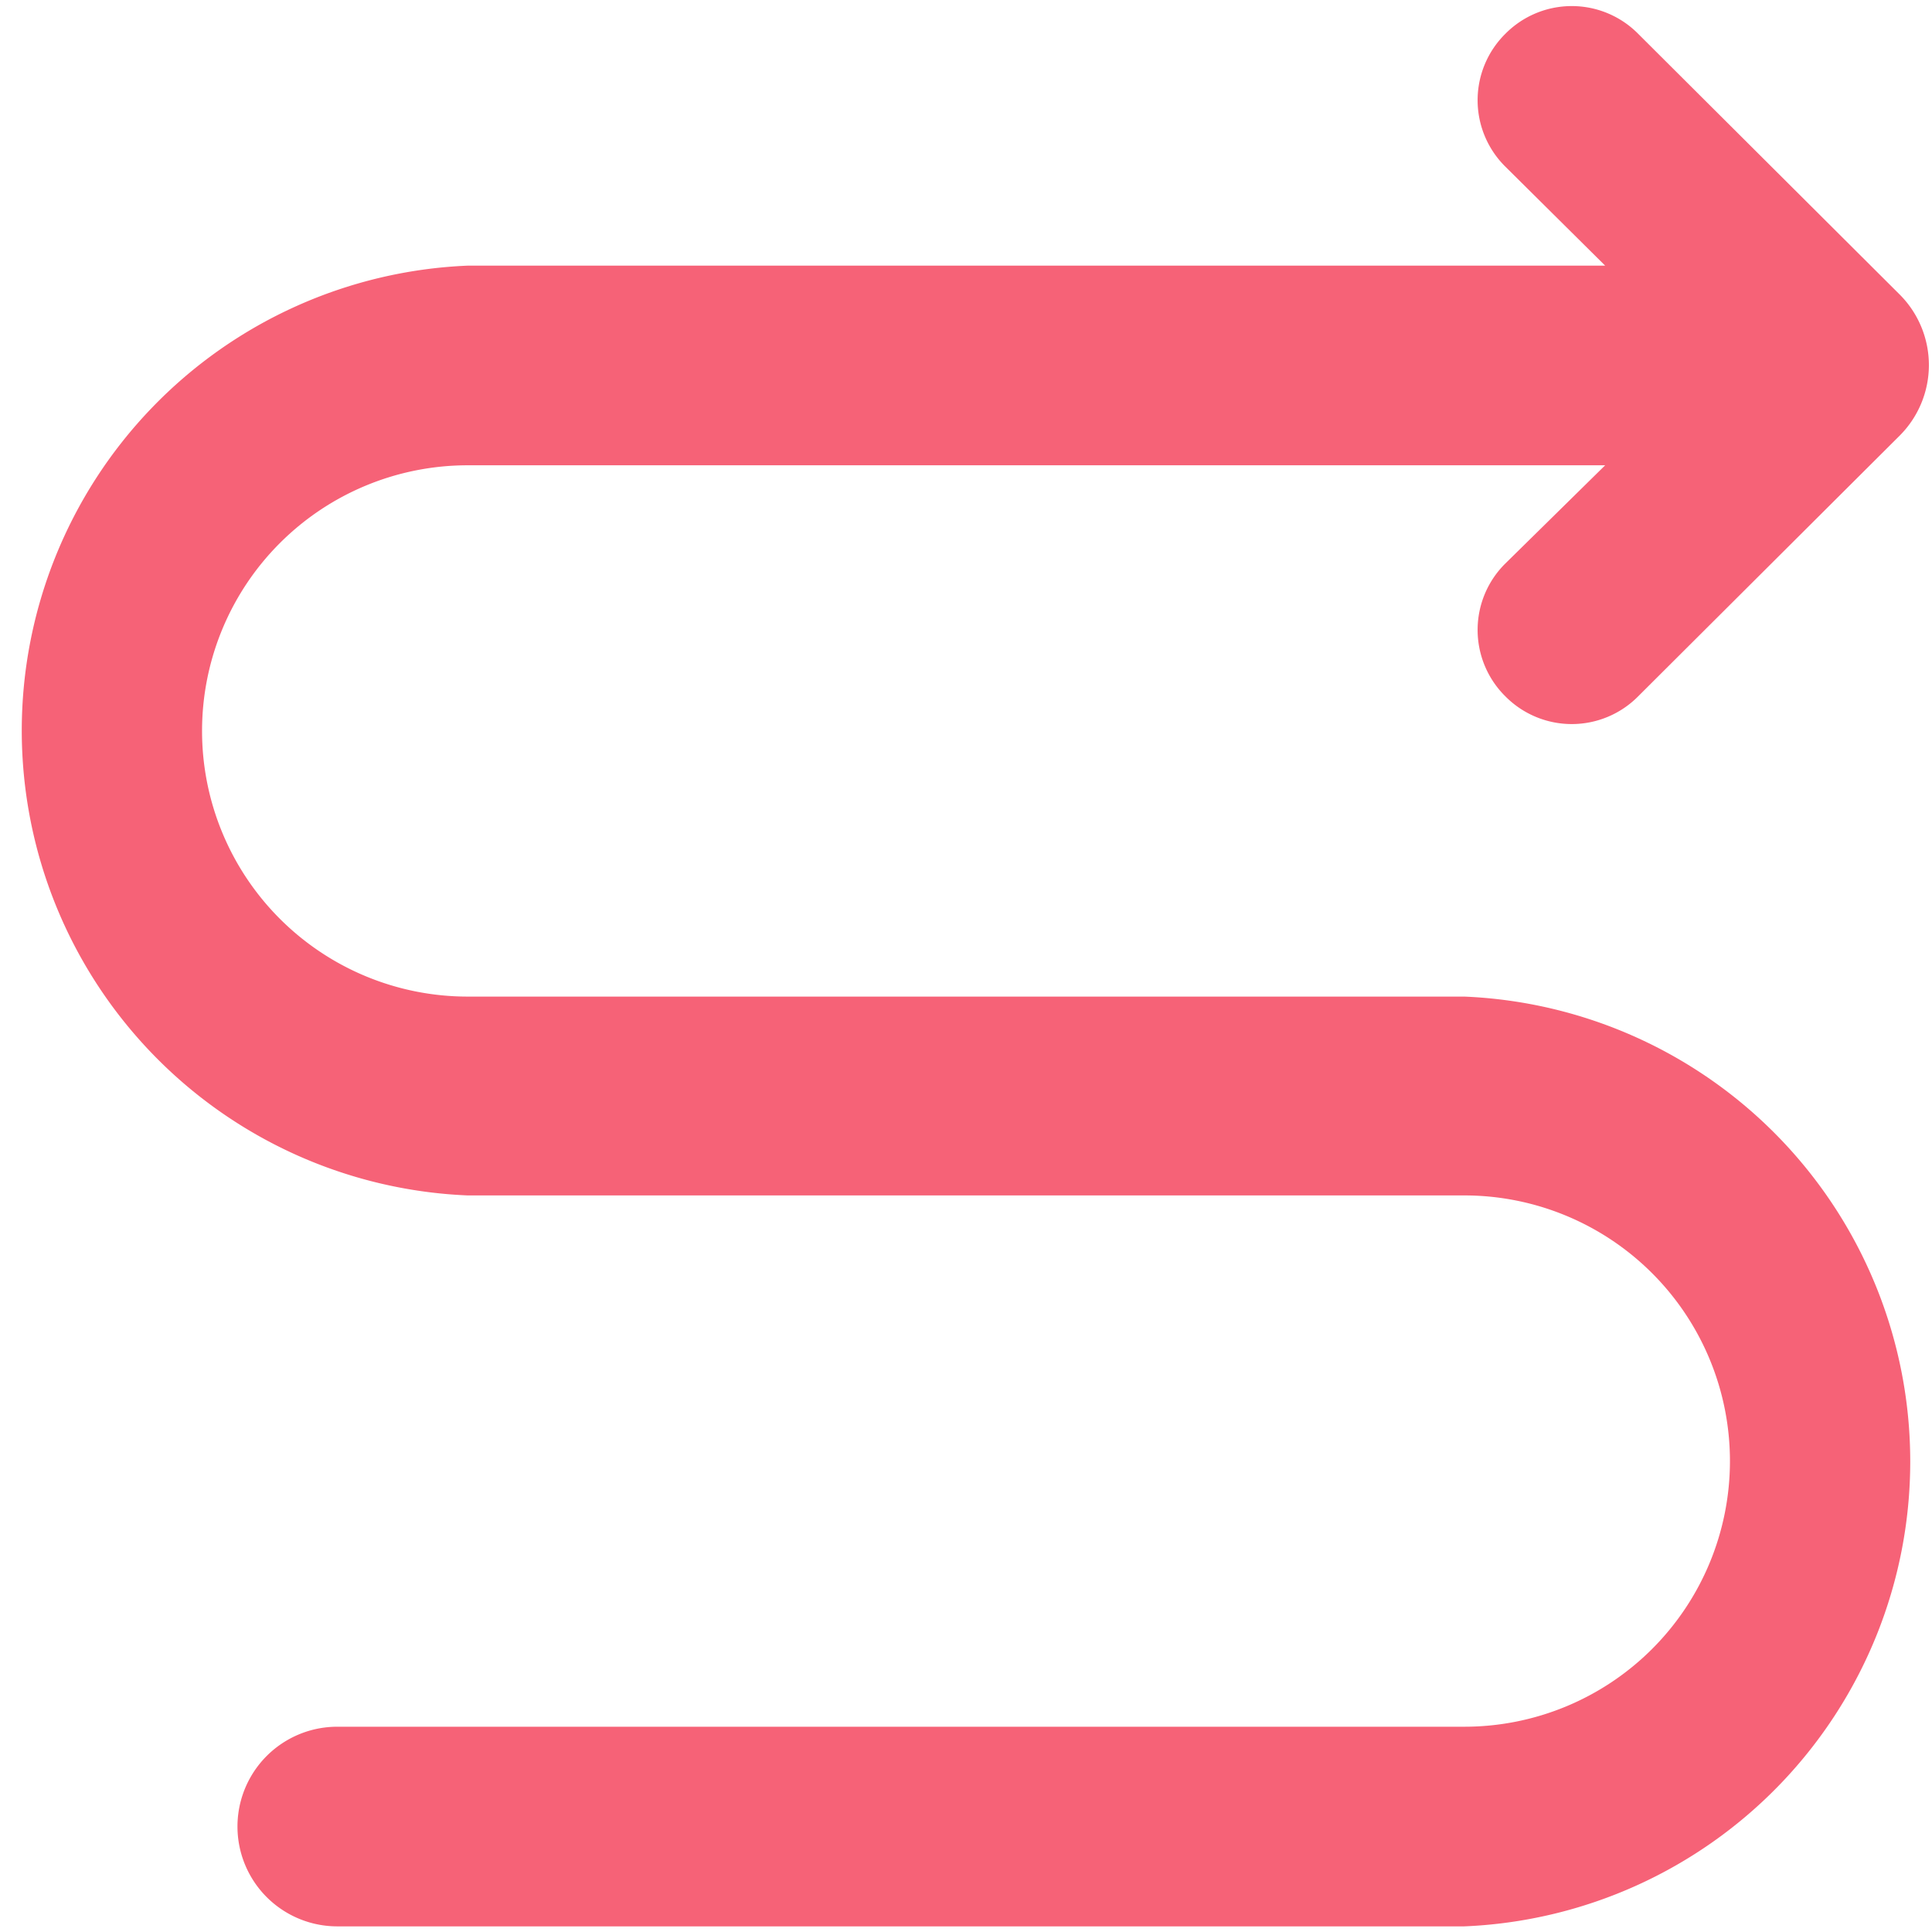 <svg id="Layer_1" data-name="Layer 1" xmlns="http://www.w3.org/2000/svg" viewBox="0 0 24 24"><defs><style>.cls-1{fill:#f66277;}</style></defs><path class="cls-1" d="M18.19,12.38H5.81a3.3,3.3,0,0,1,0-6.6H19.94L18.7,7a1.16,1.16,0,0,0,0,1.65h0a1.16,1.16,0,0,0,1.65,0L23.6,5.41a1.24,1.24,0,0,0,0-1.75L20.35.42a1.16,1.16,0,0,0-1.65,0h0a1.16,1.16,0,0,0,0,1.65h0L19.94,3.3H5.81a5.78,5.78,0,0,0,0,11.55H18.19a3.3,3.3,0,0,1,0,6.6h-14a1.24,1.24,0,0,0,0,2.48h14a5.78,5.78,0,0,0,0-11.55Z"/></svg>